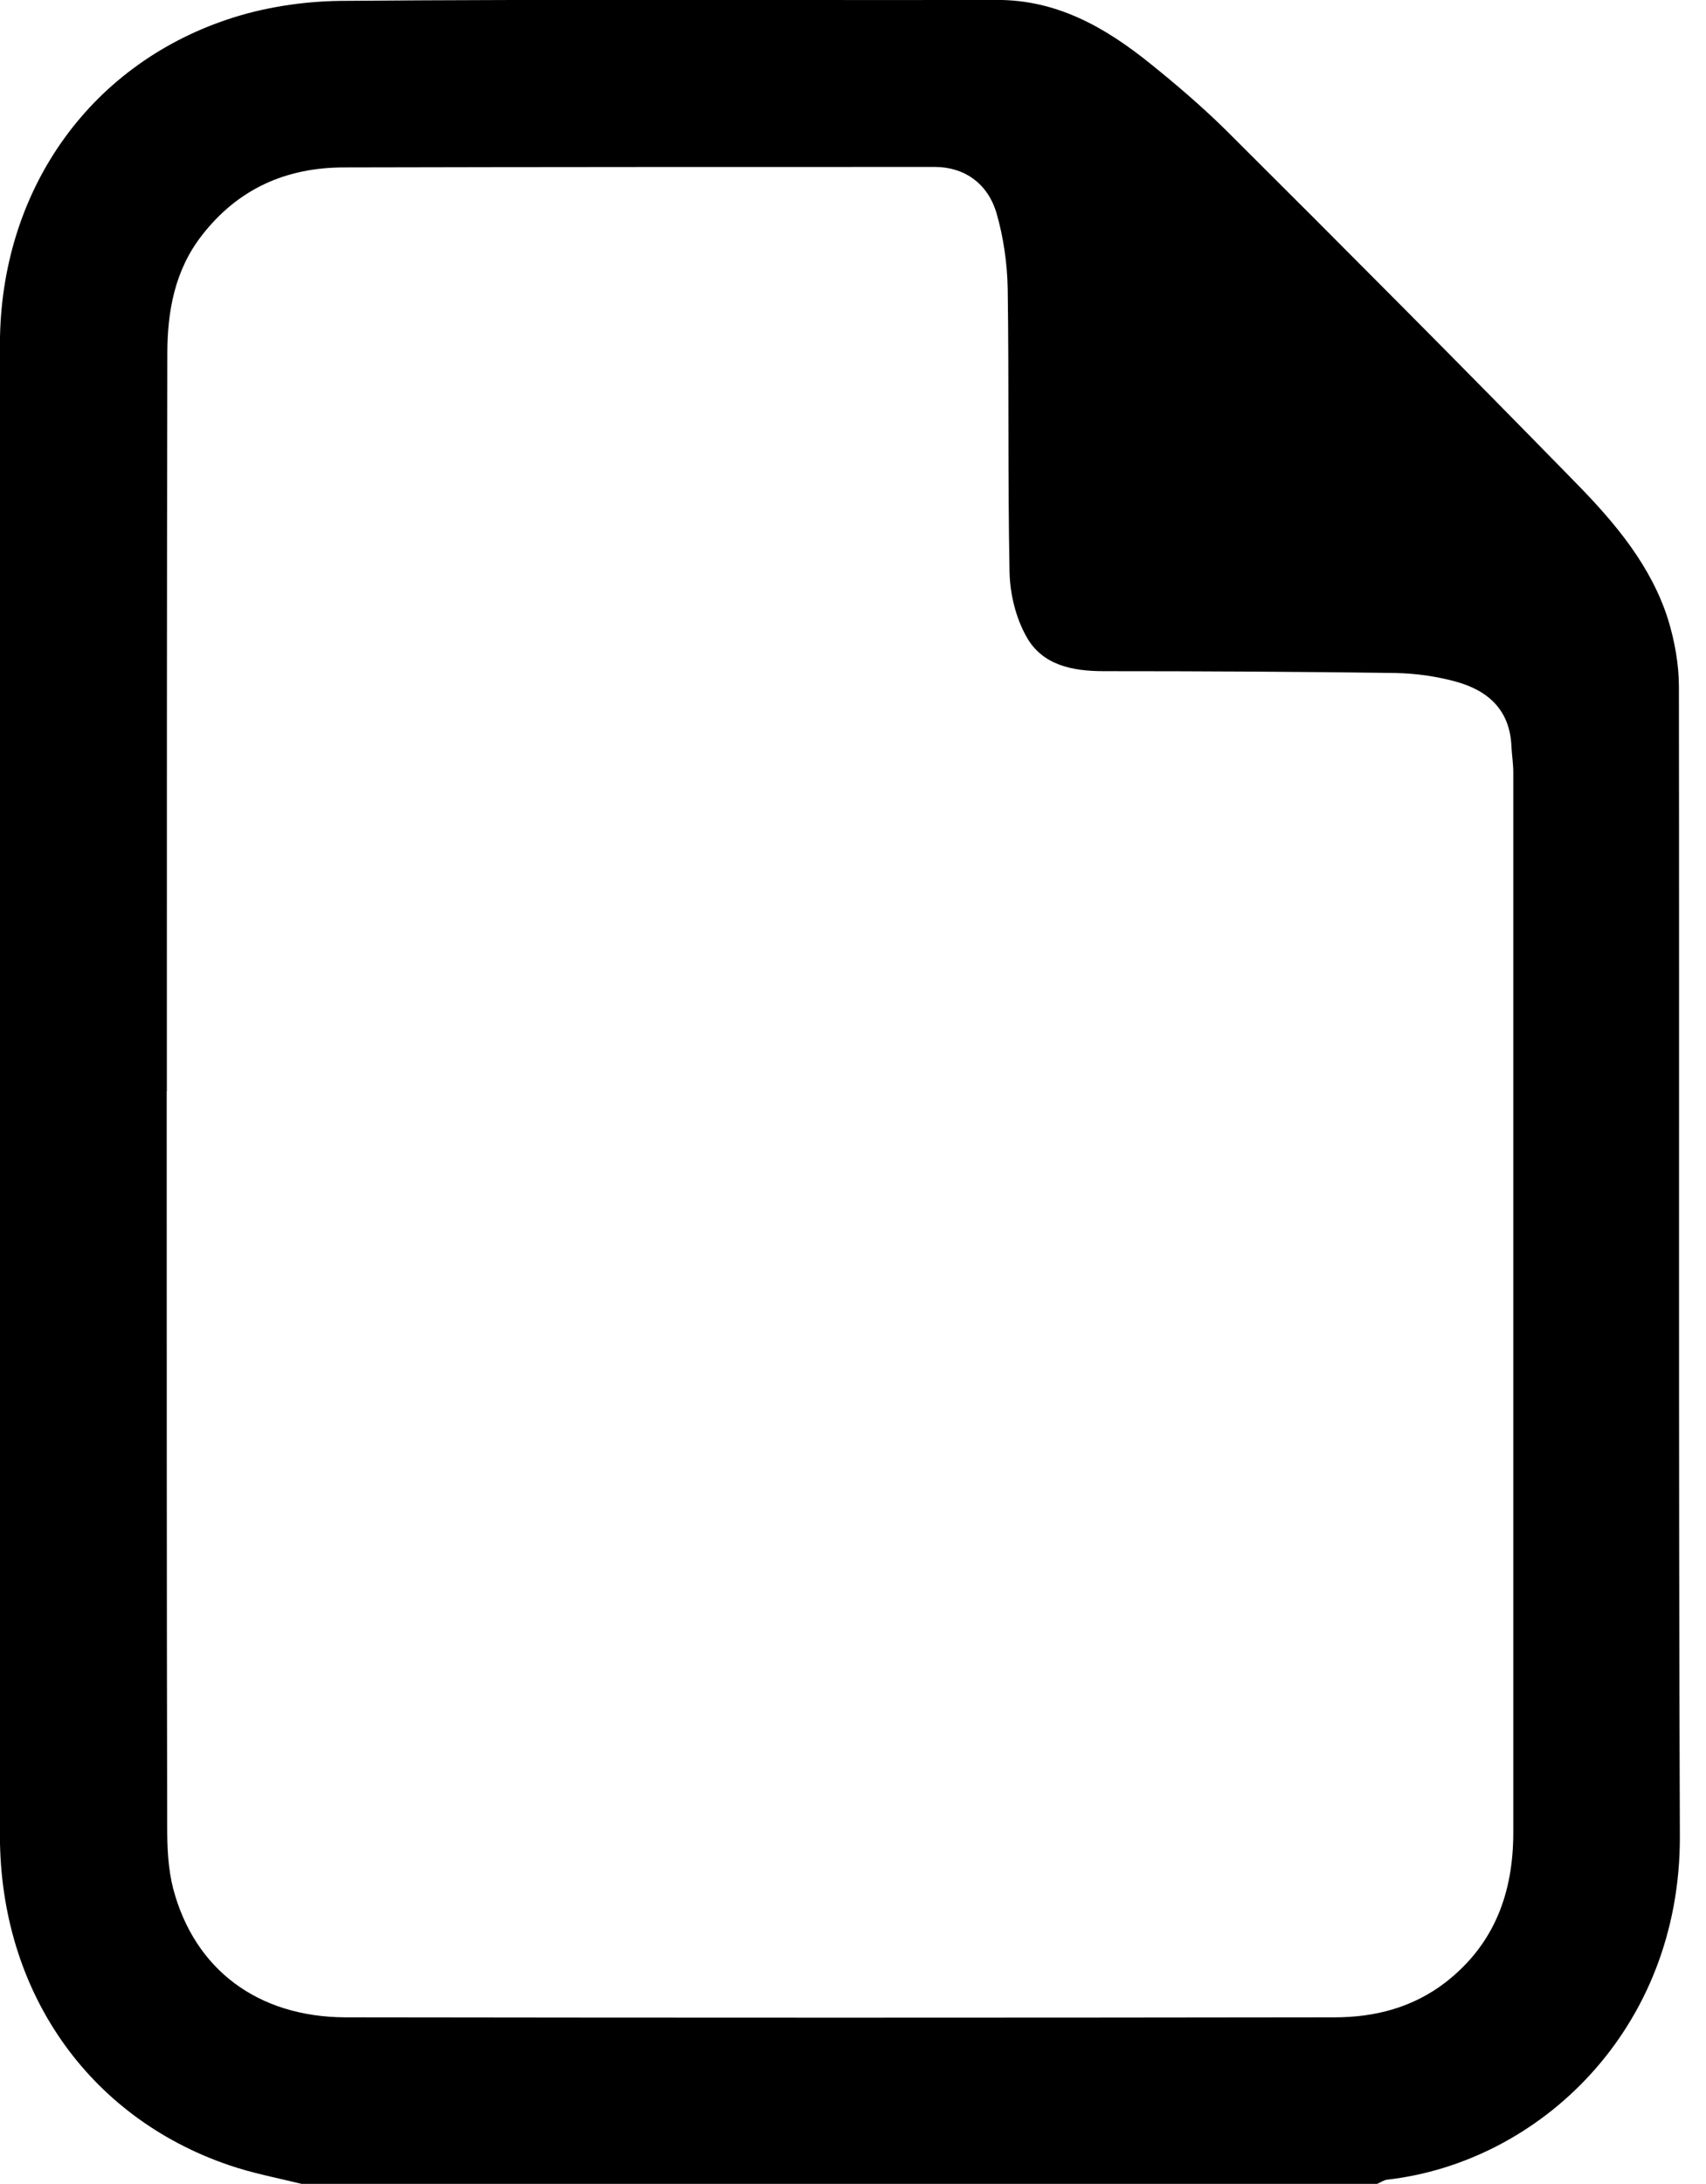<!-- Generated by IcoMoon.io -->
<svg version="1.1" xmlns="http://www.w3.org/2000/svg" width="25" height="32" viewBox="0 0 25 32">
<title>file</title>
<path d="M4.429 32c-0.361-0.088-0.728-0.157-1.082-0.279-2.062-0.708-3.341-2.552-3.348-4.811 0-5.042 0-10.084 0-15.126 0-2.252-0.007-4.498 0-6.75 0.007-2.218 1.286-4.062 3.334-4.749 0.524-0.177 1.102-0.265 1.653-0.272 3.212-0.027 6.416-0.007 9.628-0.014 0.878 0 1.579 0.401 2.232 0.925 0.381 0.306 0.755 0.626 1.102 0.966 1.735 1.728 3.463 3.463 5.171 5.212 0.558 0.572 1.082 1.198 1.327 1.98 0.095 0.313 0.157 0.653 0.157 0.98 0.007 5.613-0.007 11.227 0.014 16.847 0.007 2.831-2.062 4.777-4.293 5.028-0.048 0.007-0.095 0.041-0.143 0.061-5.246 0-10.499 0-15.752 0zM2.443 15.99c0 3.593 0 7.185 0.007 10.785 0 0.299 0.014 0.612 0.088 0.898 0.313 1.184 1.238 1.878 2.518 1.885 4.831 0.007 9.669 0.007 14.5 0 0.592 0 1.15-0.143 1.633-0.517 0.714-0.558 0.987-1.313 0.987-2.191 0-5.178 0-10.356 0-15.534 0-0.122-0.020-0.252-0.027-0.374-0.020-0.544-0.347-0.83-0.83-0.959-0.279-0.075-0.572-0.116-0.864-0.122-1.429-0.020-2.851-0.027-4.28-0.027-0.463 0-0.905-0.088-1.136-0.51-0.156-0.279-0.238-0.626-0.245-0.939-0.027-1.388-0.007-2.769-0.027-4.157-0.007-0.367-0.061-0.748-0.163-1.102-0.129-0.442-0.476-0.68-0.905-0.68-2.885 0-5.77 0-8.655 0.007-0.851 0-1.558 0.313-2.089 1-0.395 0.51-0.503 1.109-0.503 1.735-0.007 3.599-0.007 7.199-0.007 10.805z"></path>
</svg>
